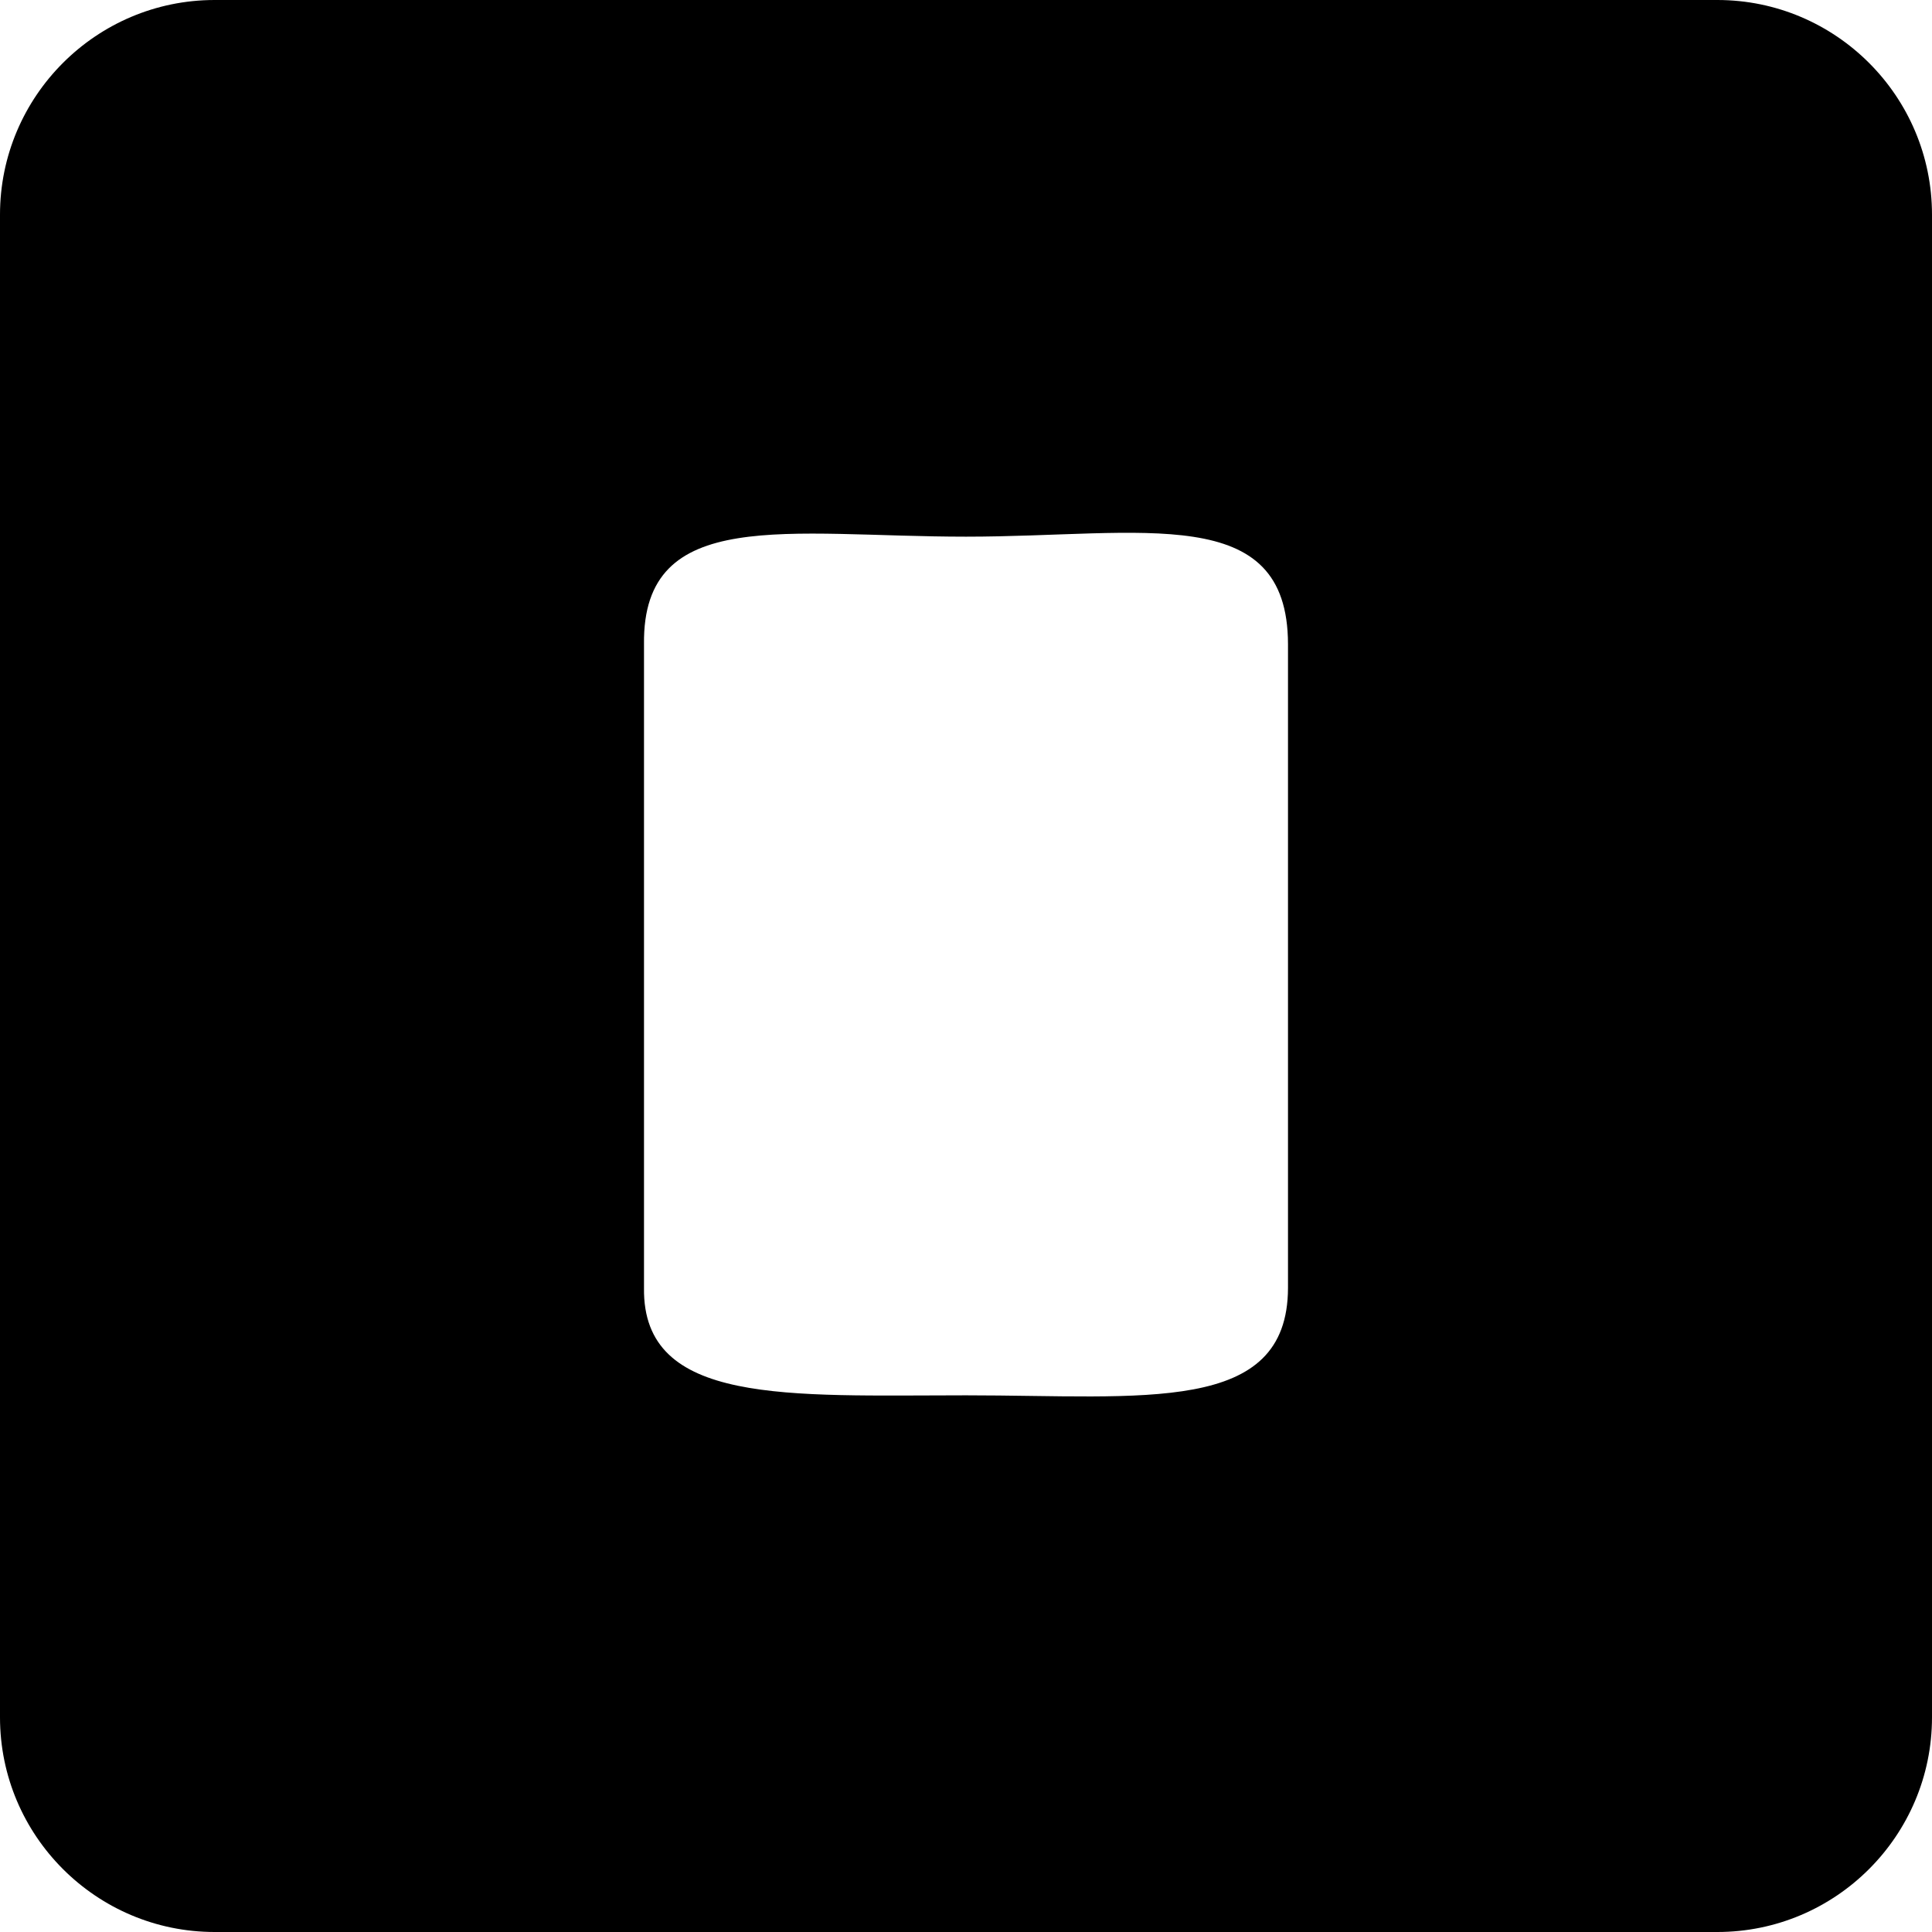 <?xml version="1.0" encoding="utf-8"?>
<!-- Generator: Adobe Illustrator 16.0.0, SVG Export Plug-In . SVG Version: 6.00 Build 0)  -->
<!DOCTYPE svg PUBLIC "-//W3C//DTD SVG 1.1//EN" "http://www.w3.org/Graphics/SVG/1.1/DTD/svg11.dtd">
<svg version="1.1" id="Layer_1" xmlns="http://www.w3.org/2000/svg" xmlns:xlink="http://www.w3.org/1999/xlink" x="0px" y="0px"
	 width="1000px" height="1000px" viewBox="0 0 1000 1000" enable-background="new 0 0 1000 1000" xml:space="preserve">
<path d="M888.89,0H111.111C49.833,0,0,49.833,0,111.111V888.89C0,950.165,49.833,1000,111.111,1000H888.89
	c61.275,0,111.11-49.835,111.11-111.11V111.111C1000,49.833,950.165,0,888.89,0z M666.665,333.333v333.332
	C666.5,732.5,591.999,722.22,499.998,722.22S332.5,727.5,333.334,666.665V333.333c-0.834-71.833,74.663-55.556,166.664-55.556
	S666.5,259.5,666.665,333.333z"/>
</svg>
